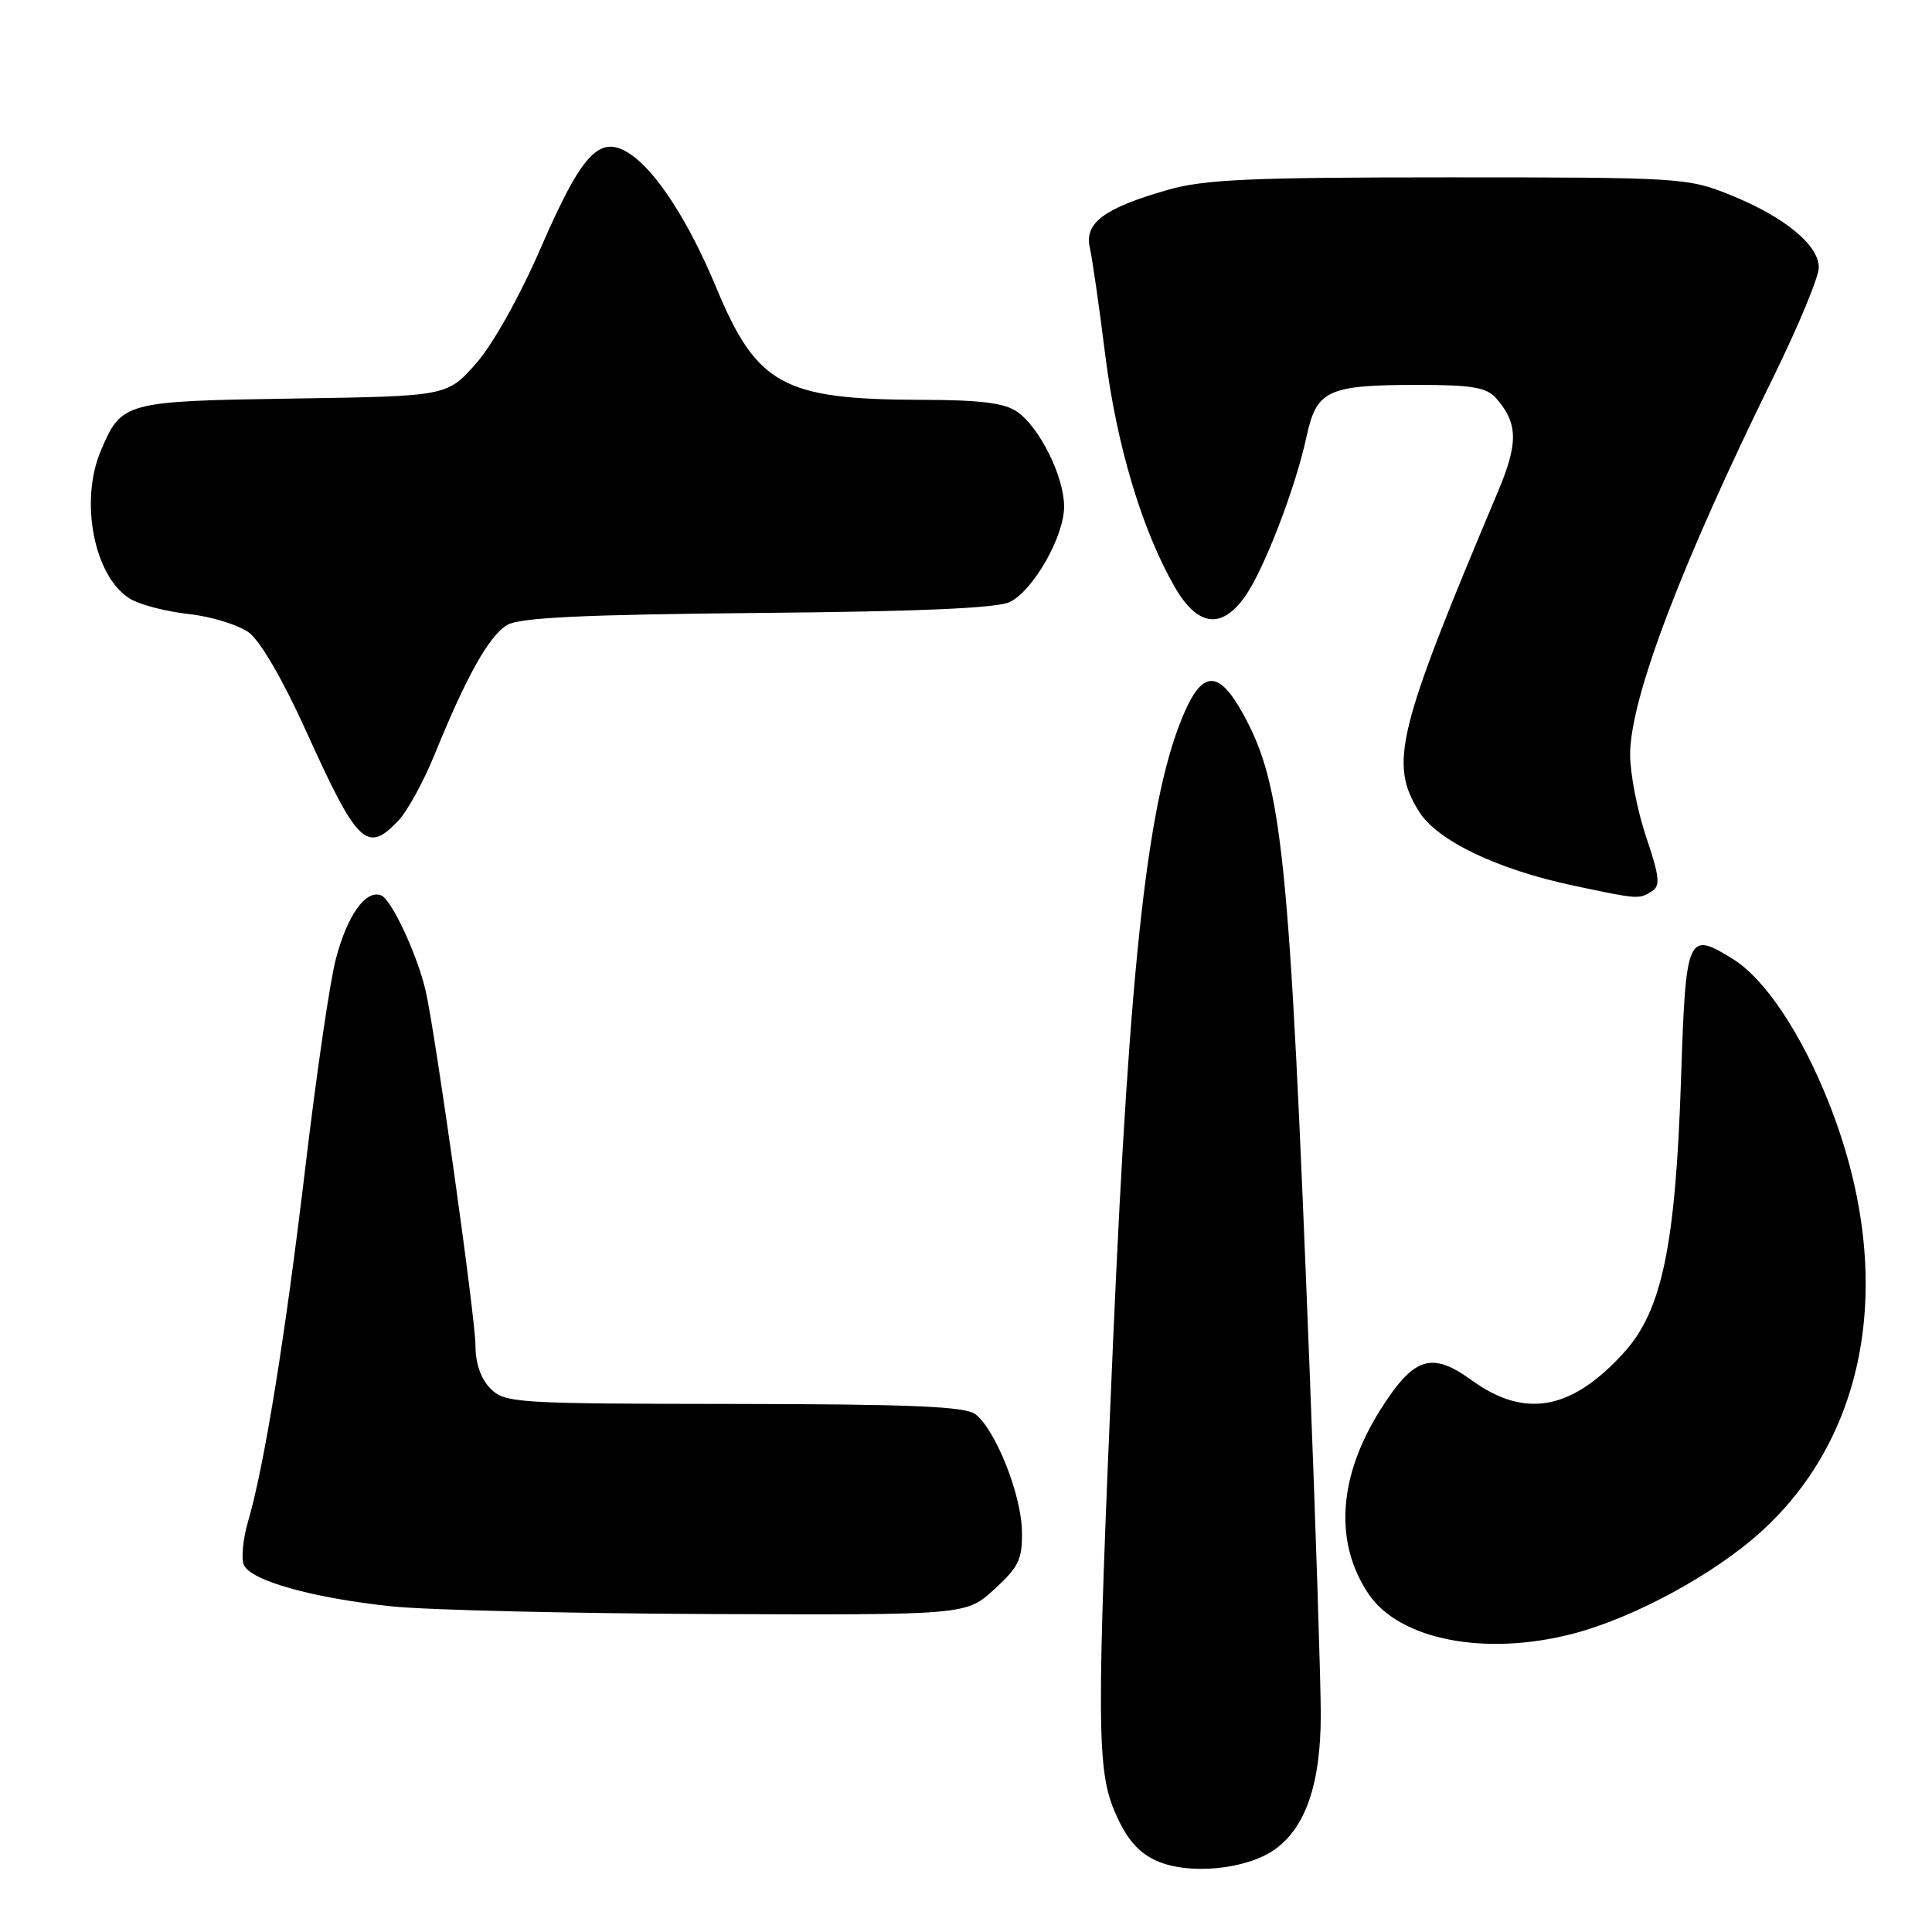 <?xml version="1.0" encoding="UTF-8" standalone="no"?>
<!DOCTYPE svg PUBLIC "-//W3C//DTD SVG 1.1//EN" "http://www.w3.org/Graphics/SVG/1.1/DTD/svg11.dtd" >
<svg xmlns="http://www.w3.org/2000/svg" xmlns:xlink="http://www.w3.org/1999/xlink" version="1.1" viewBox="0 0 256 256">
 <g >
 <path fill="currentColor"
d=" M 168.92 245.06 C 173.02 242.14 175.00 236.34 175.01 227.23 C 175.01 222.98 174.34 202.18 173.51 181.00 C 170.86 113.07 169.94 104.07 164.69 94.55 C 161.57 88.88 159.42 88.80 157.00 94.27 C 152.14 105.26 149.71 126.65 147.47 178.15 C 145.27 228.83 145.31 234.64 147.83 240.34 C 149.31 243.70 150.86 245.49 153.21 246.55 C 157.46 248.48 165.15 247.74 168.92 245.06 Z  M 208.45 216.47 C 216.54 214.36 227.25 208.54 233.46 202.86 C 247.88 189.69 251.19 168.41 242.30 146.05 C 238.65 136.87 233.84 129.68 229.58 127.05 C 223.58 123.34 223.37 123.82 222.74 143.16 C 222.01 165.05 220.22 173.64 215.22 179.18 C 208.28 186.86 202.07 188.01 195.02 182.90 C 189.70 179.04 187.36 179.78 182.96 186.72 C 177.33 195.60 176.74 204.33 181.32 211.18 C 185.41 217.29 196.79 219.51 208.45 216.47 Z  M 131.76 210.58 C 135.02 207.59 135.49 206.60 135.41 202.83 C 135.31 197.96 131.88 189.39 129.24 187.39 C 127.89 186.36 120.75 186.06 97.25 186.03 C 68.36 186.00 66.91 185.91 65.00 184.00 C 63.71 182.71 63.00 180.66 63.00 178.25 C 62.99 174.58 57.66 136.66 56.39 131.24 C 55.26 126.43 51.86 119.16 50.50 118.64 C 48.44 117.85 45.99 121.32 44.48 127.16 C 43.71 130.10 41.92 142.40 40.48 154.50 C 37.81 177.03 35.01 194.33 32.87 201.60 C 32.21 203.85 31.95 206.42 32.29 207.31 C 33.10 209.42 41.42 211.76 52.00 212.86 C 56.67 213.34 75.69 213.79 94.26 213.87 C 128.03 214.00 128.03 214.00 131.76 210.58 Z  M 218.88 118.10 C 220.03 117.37 219.90 116.17 218.13 110.92 C 216.96 107.45 216.00 102.53 216.00 99.98 C 216.00 92.59 222.74 74.84 234.99 49.94 C 238.29 43.22 241.00 36.70 241.00 35.45 C 241.00 32.46 236.45 28.73 229.27 25.83 C 223.65 23.56 222.66 23.50 192.00 23.50 C 165.57 23.50 159.57 23.77 154.70 25.17 C 146.27 27.59 143.66 29.54 144.41 32.84 C 144.74 34.30 145.66 40.69 146.45 47.04 C 147.94 58.93 151.32 70.24 155.64 77.75 C 158.66 83.00 161.83 83.45 164.95 79.07 C 167.47 75.53 171.68 64.61 173.13 57.82 C 174.45 51.69 175.94 51.00 187.91 51.00 C 195.02 51.00 196.98 51.33 198.23 52.75 C 201.16 56.09 201.21 58.70 198.46 65.21 C 185.10 96.90 184.06 101.12 188.00 107.49 C 190.39 111.37 198.33 115.19 208.50 117.35 C 217.07 119.17 217.17 119.18 218.88 118.10 Z  M 52.82 108.70 C 54.01 107.43 56.16 103.49 57.60 99.95 C 61.84 89.50 64.85 84.16 67.25 82.79 C 68.92 81.83 77.51 81.43 100.50 81.22 C 121.90 81.03 132.22 80.58 133.83 79.76 C 136.98 78.16 141.00 71.07 141.00 67.12 C 141.00 63.17 137.78 56.66 134.79 54.57 C 133.11 53.39 129.93 52.99 122.03 52.98 C 103.76 52.93 100.27 51.02 94.90 38.09 C 91.26 29.34 86.94 22.66 83.44 20.37 C 79.47 17.77 77.14 20.23 71.67 32.82 C 68.82 39.37 65.29 45.67 63.04 48.21 C 59.23 52.50 59.23 52.50 38.88 52.81 C 16.46 53.15 16.10 53.25 13.36 59.72 C 10.53 66.41 12.46 76.36 17.17 79.30 C 18.45 80.11 21.97 81.03 24.99 81.36 C 28.00 81.69 31.60 82.80 32.99 83.82 C 34.49 84.93 37.52 90.15 40.50 96.74 C 47.38 111.96 48.62 113.16 52.82 108.70 Z "/>
</g>
</svg>